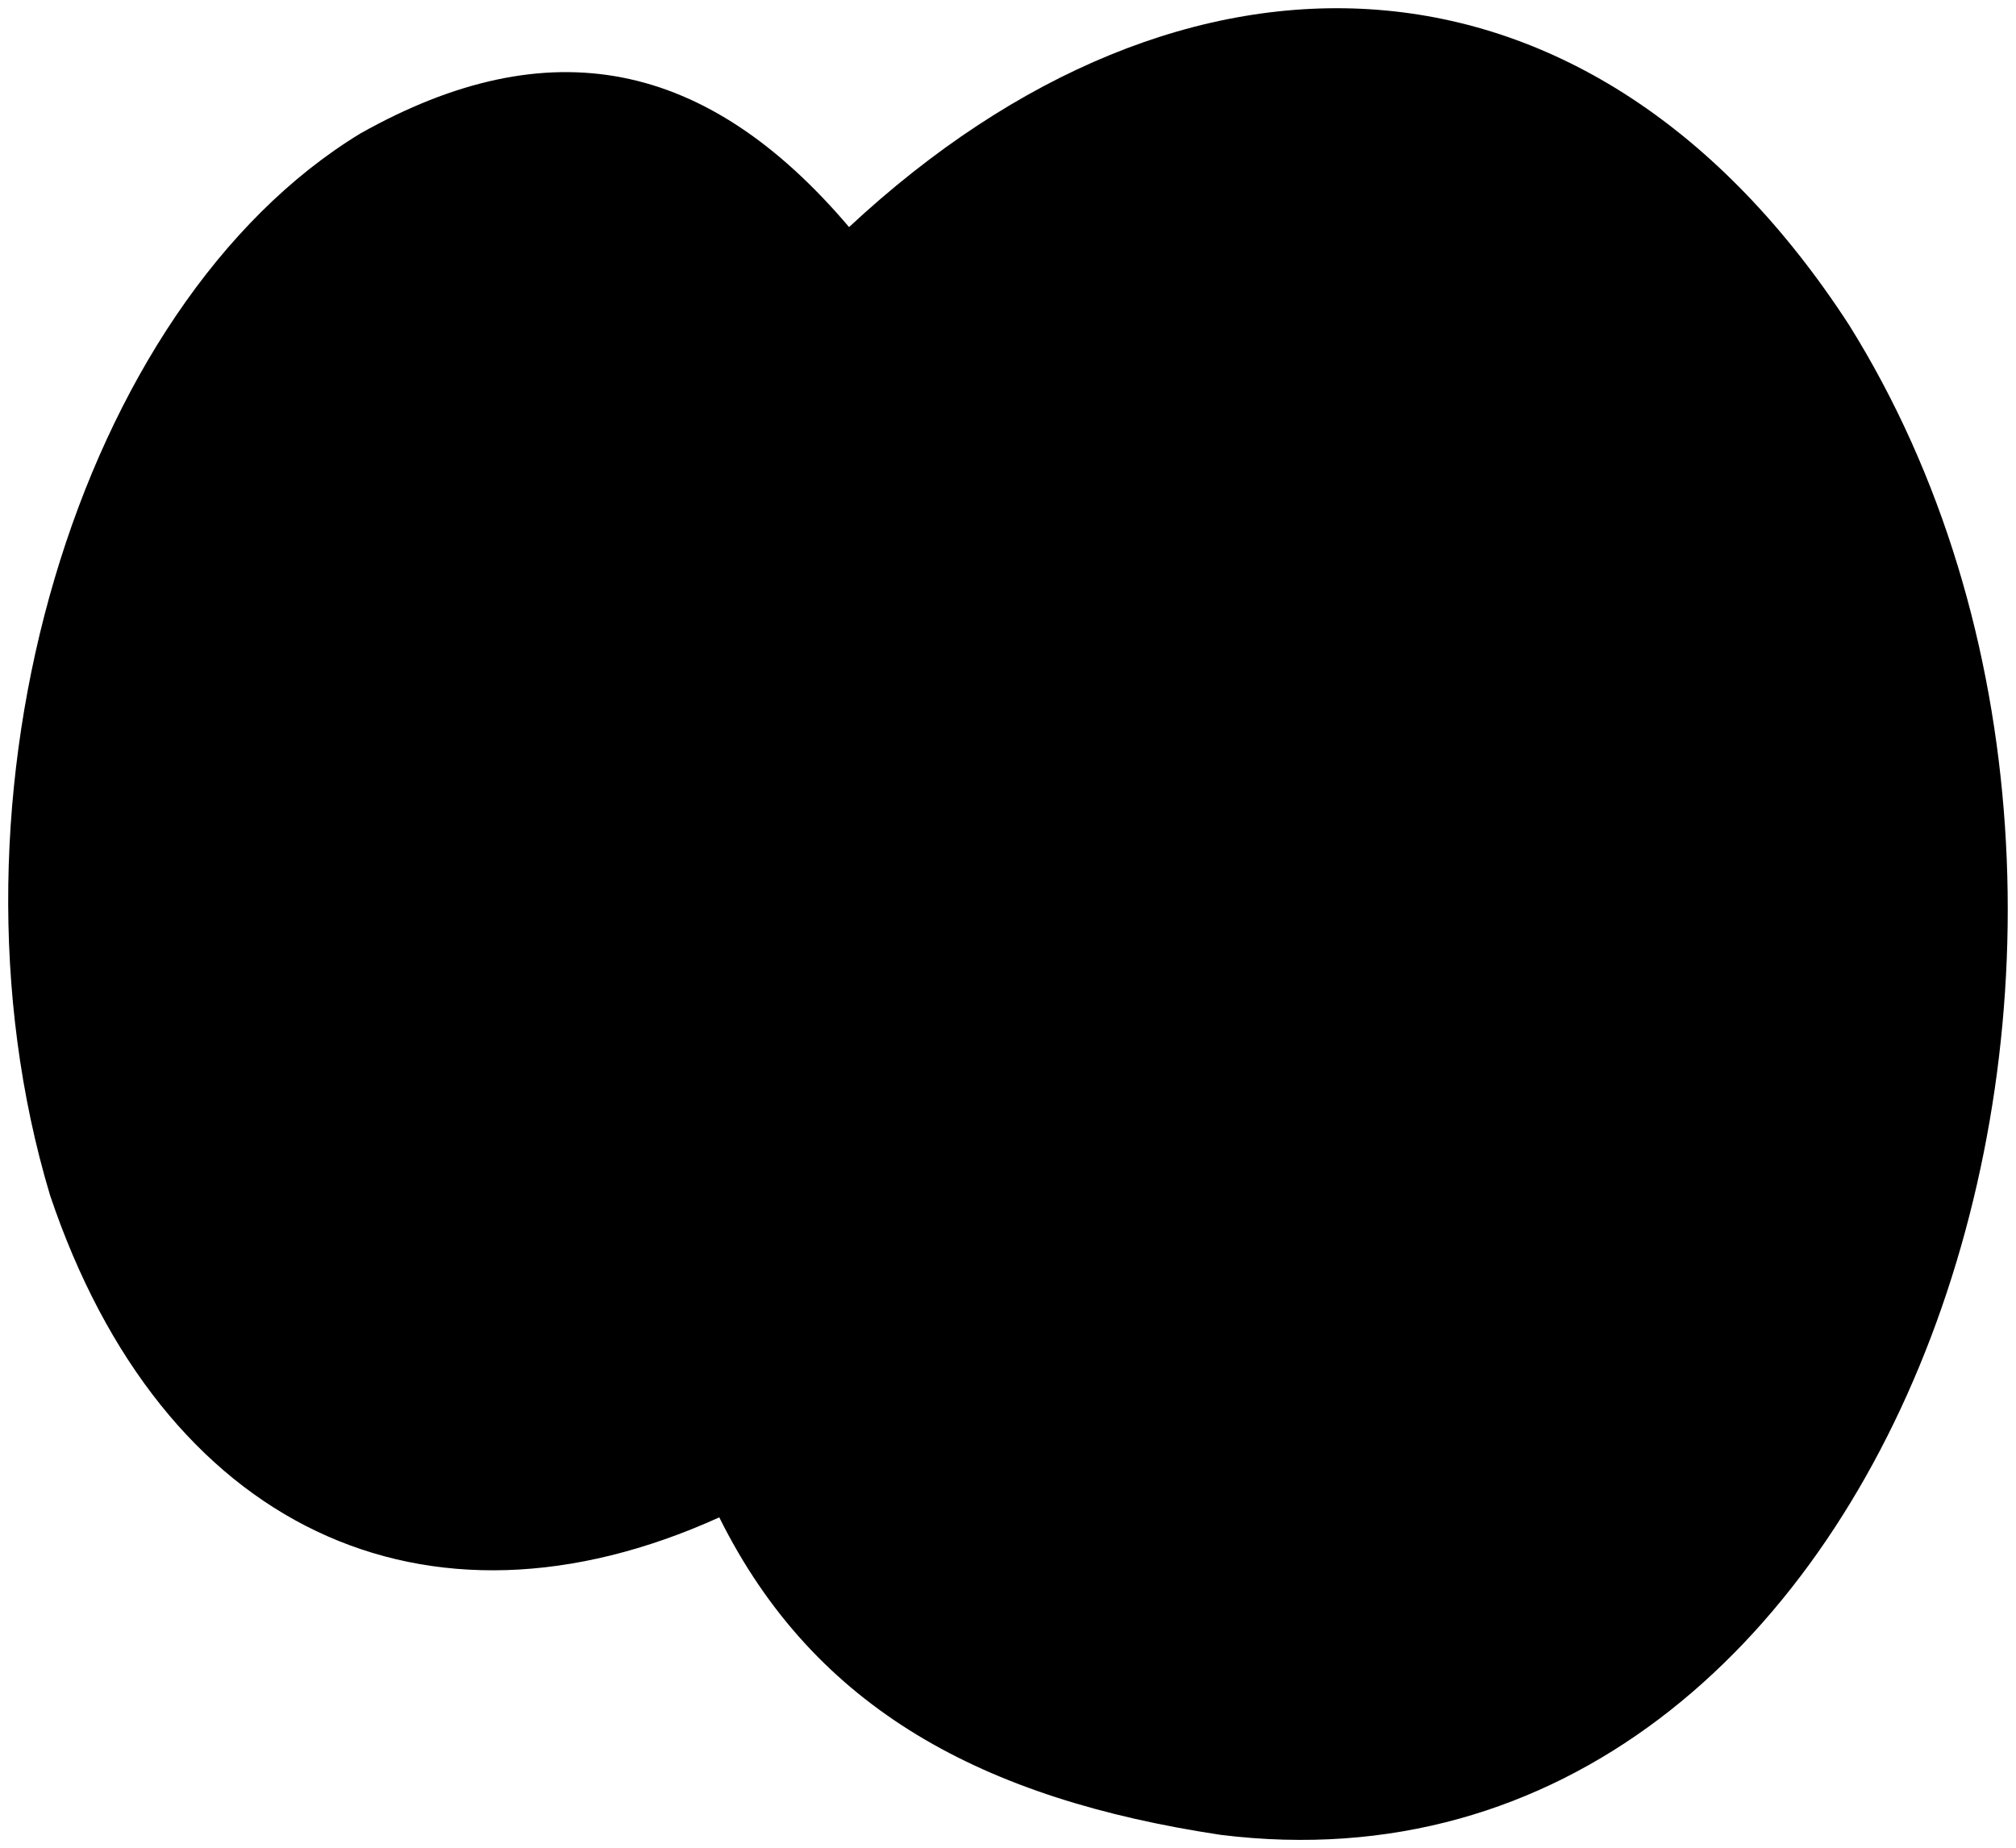<svg viewBox="0 0 245.44 225.03">
  <path class="bubble" d="M103.37,27.65C144.1-10.29,193.66-8.94,225.13,39.59c45.67,73.19,6.38,194.1-76.51,183.83-28.83-4.34-49.42-15.24-61.05-38.66C51.74,201,19.74,186.06,6.1,145.56-8.53,96.82,9.6,37.11,43.86,16.26,66.9,3.3,86.05,7.24,103.37,27.65Z"/>
  <path class="bubbleFoldLine" d="M103.37,27.65C93,38.26,89.43,44.06,84.56,55.15"/>
</svg>
